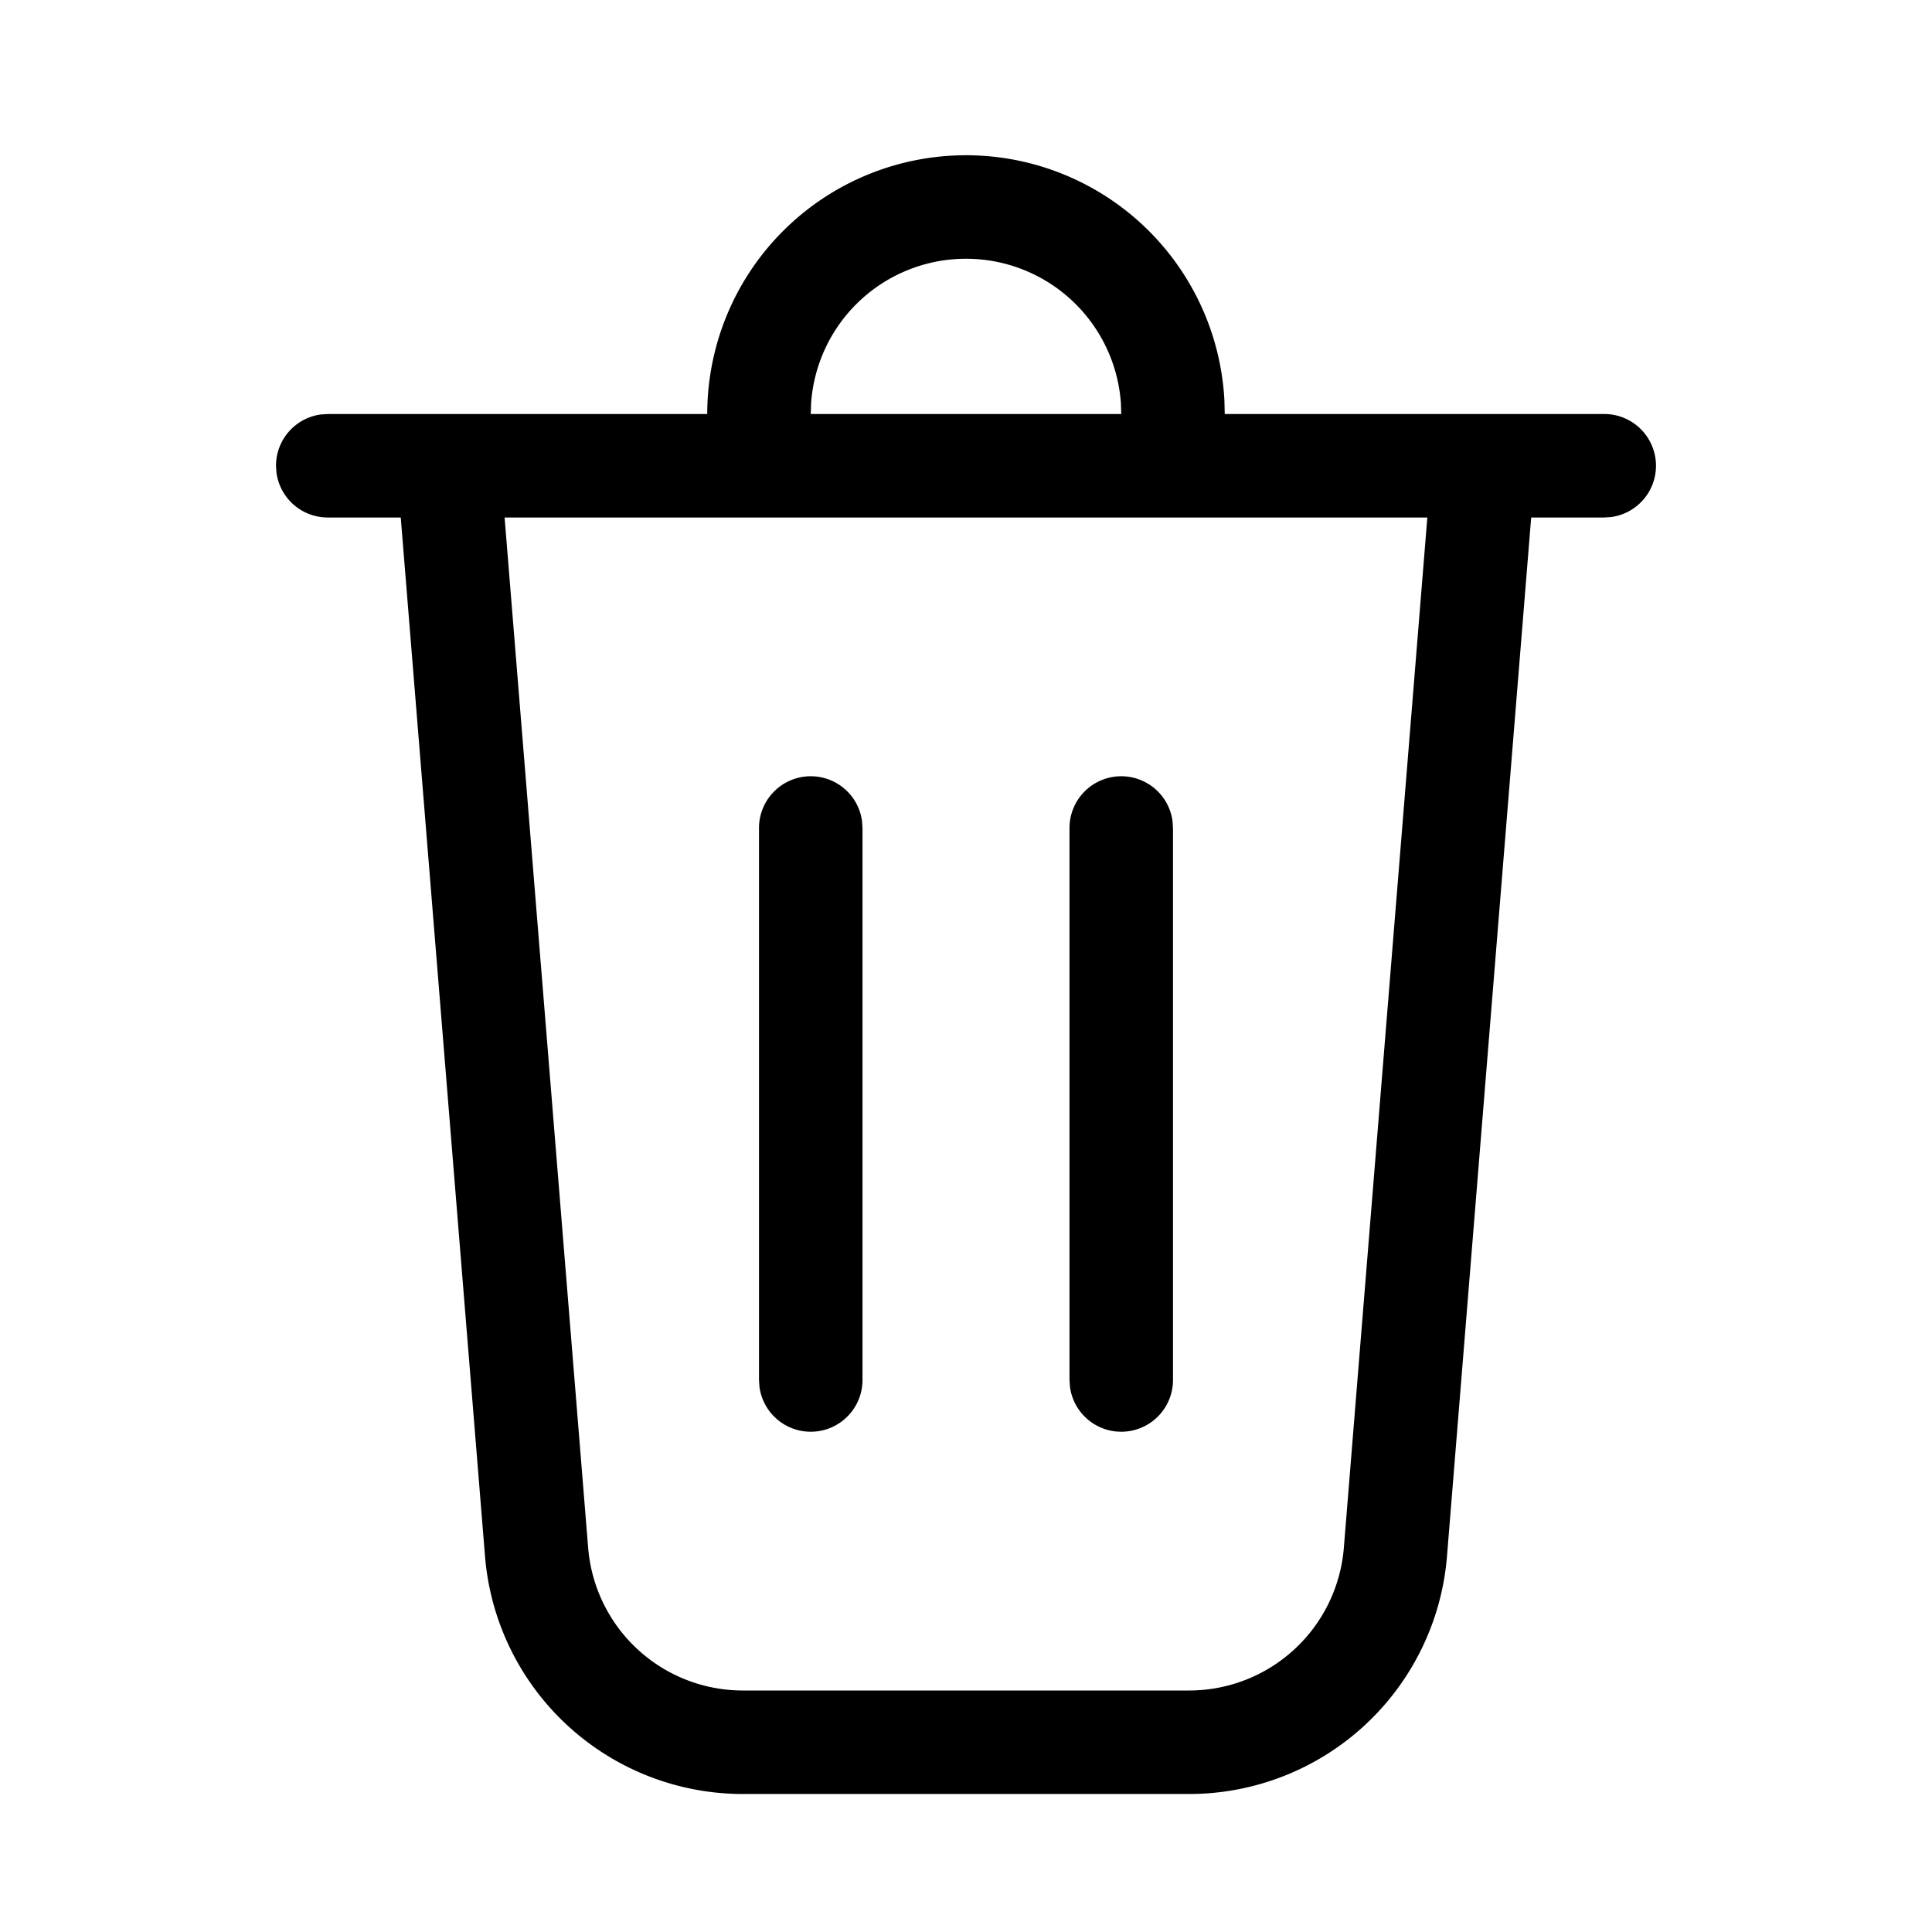<svg xmlns="http://www.w3.org/2000/svg" xmlns:xlink="http://www.w3.org/1999/xlink" viewBox="0 0 28 28"><g fill="none"><path d="M14 2.25a3.75 3.75 0 0 1 3.745 3.55l.005.2h5.5a.75.75 0 0 1 .102 1.493l-.102.007h-1.059l-1.22 15.053A3.75 3.75 0 0 1 17.233 26h-6.466a3.75 3.75 0 0 1-3.738-3.447L5.808 7.5H4.75a.75.75 0 0 1-.743-.648L4 6.75a.75.75 0 0 1 .648-.743L4.75 6h5.5A3.75 3.75 0 0 1 14 2.25zm6.687 5.25H7.313l1.211 14.932a2.25 2.25 0 0 0 2.243 2.068h6.466a2.25 2.25 0 0 0 2.243-2.068L20.686 7.5zm-8.937 3.75a.75.75 0 0 1 .743.648L12.5 12v8a.75.75 0 0 1-1.493.102L11 20v-8a.75.75 0 0 1 .75-.75zm4.5 0a.75.75 0 0 1 .743.648L17 12v8a.75.75 0 0 1-1.493.102L15.5 20v-8a.75.75 0 0 1 .75-.75zM14 3.75a2.25 2.25 0 0 0-2.245 2.096L11.75 6h4.5l-.005-.154A2.25 2.25 0 0 0 14 3.75z" fill="currentColor"></path></g></svg>

